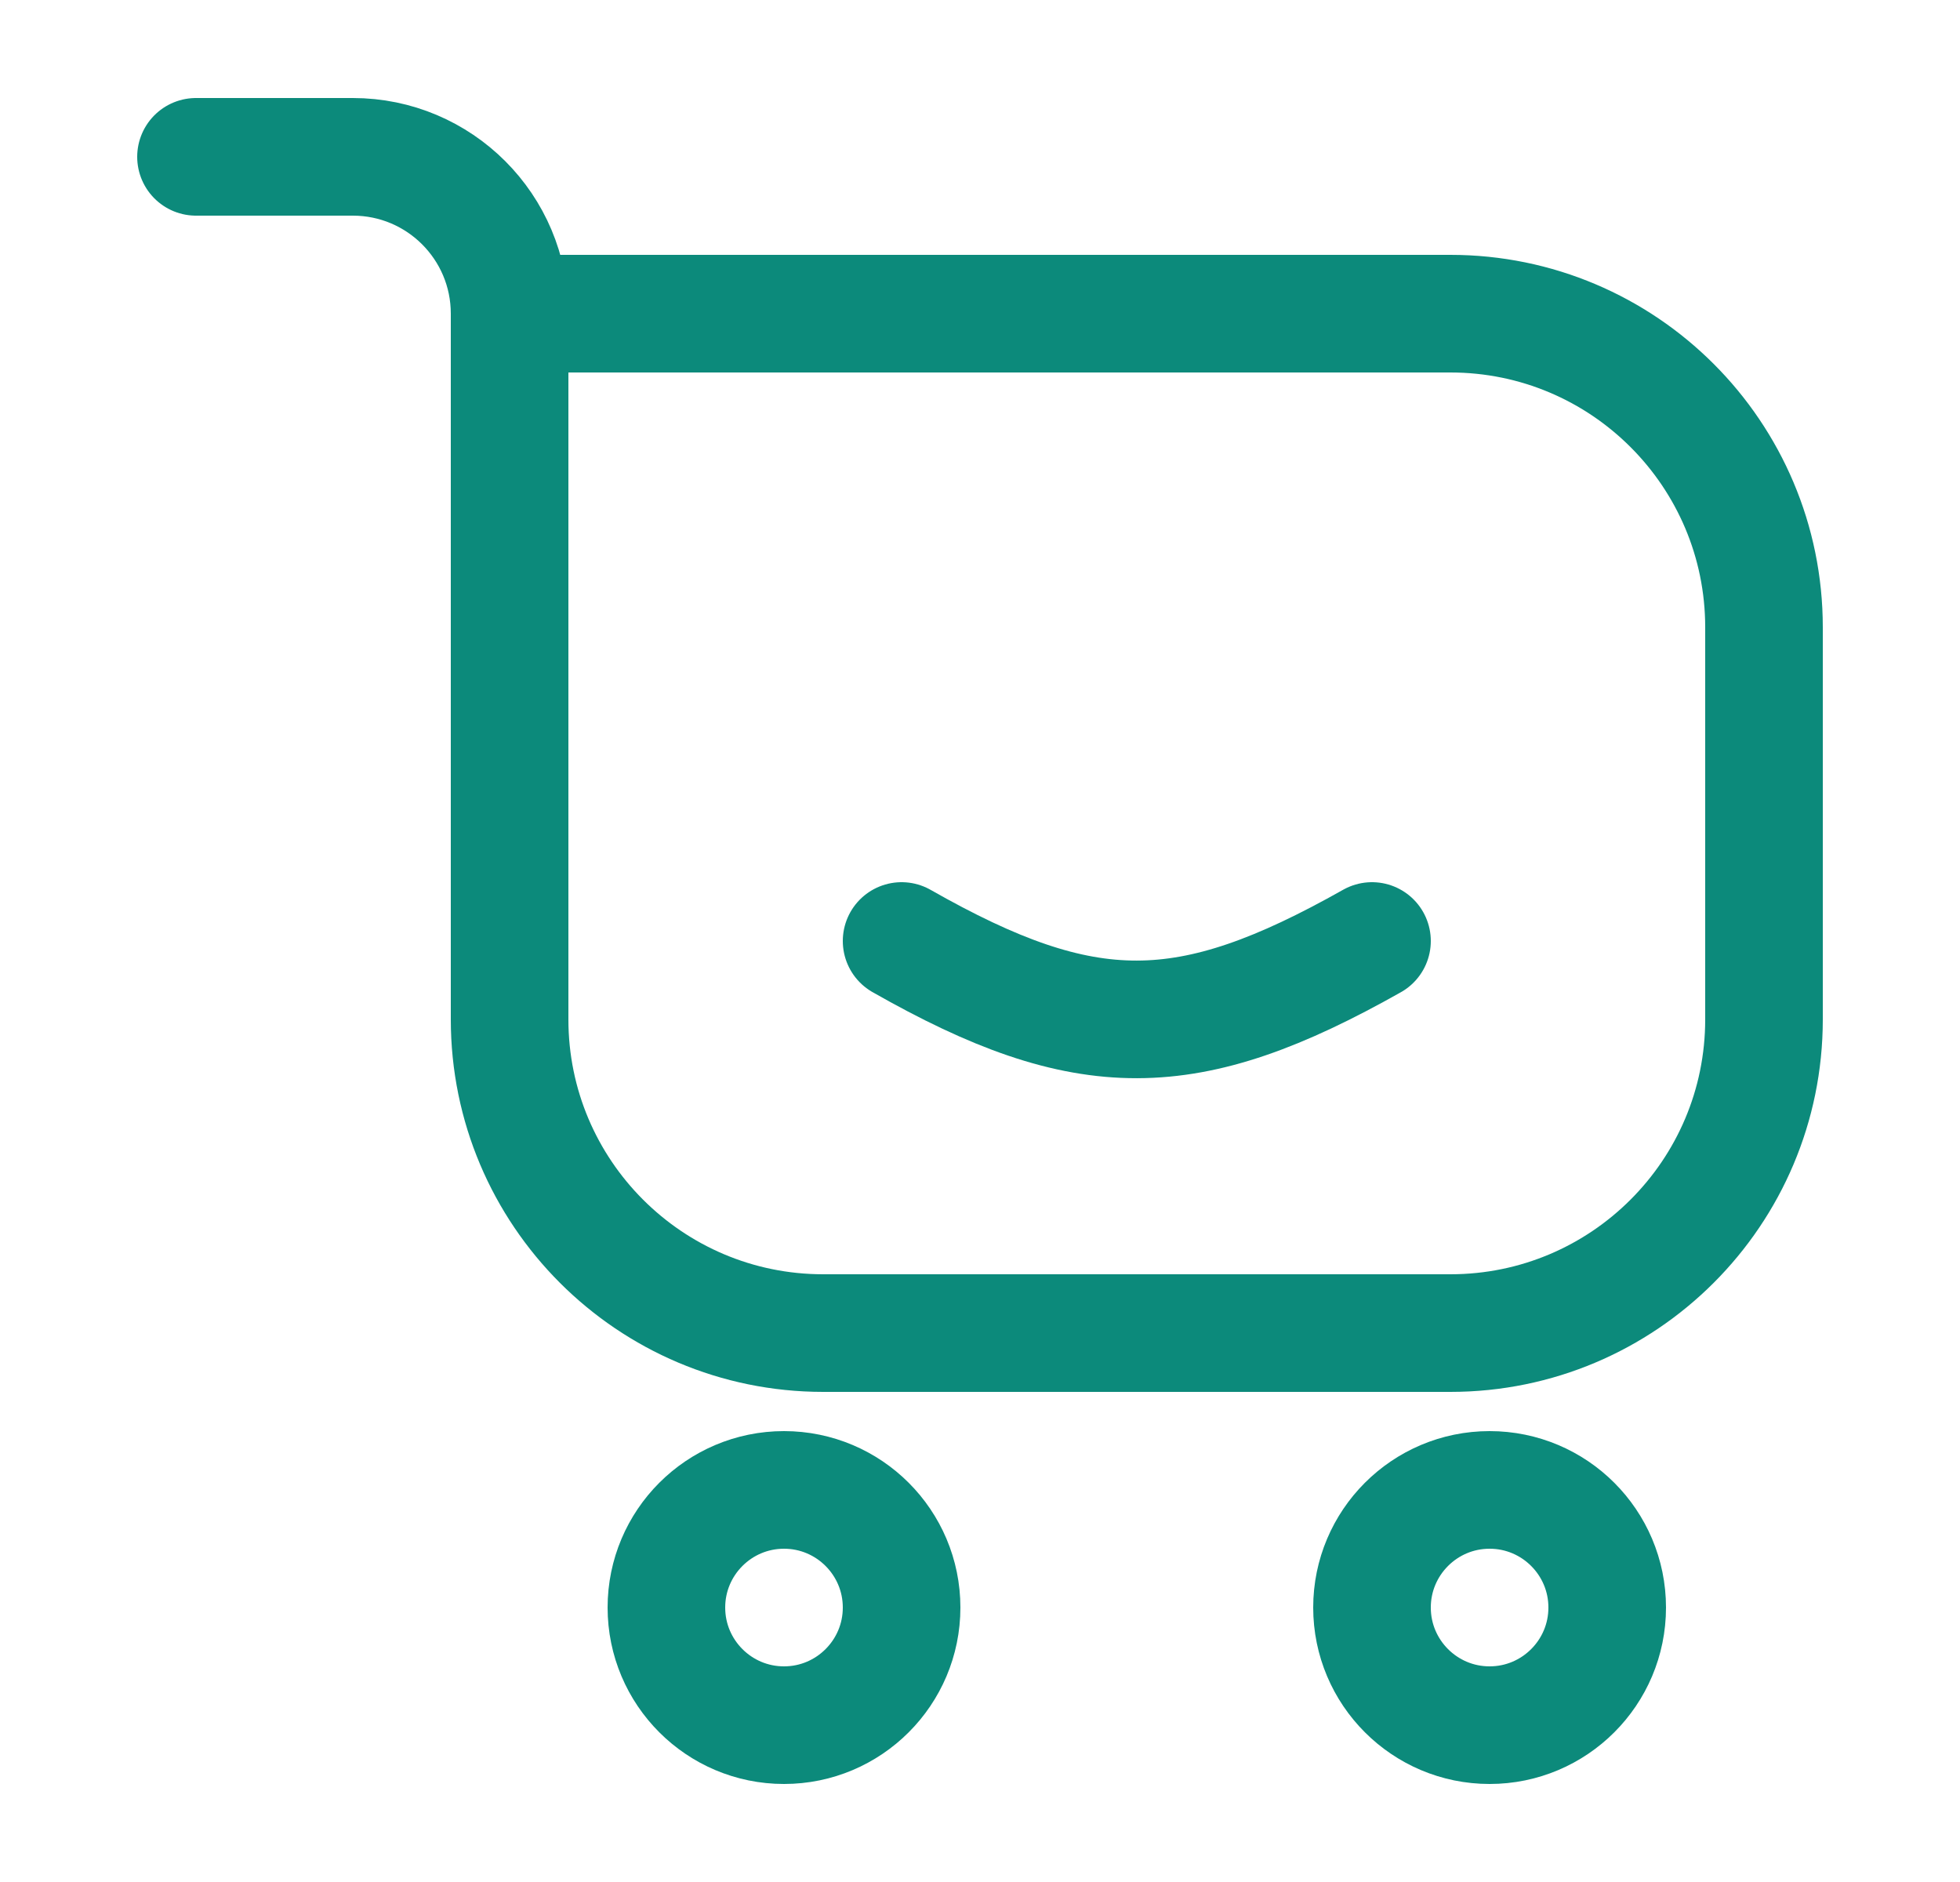 <svg width="25" height="24" viewBox="0 0 25 24" fill="none" xmlns="http://www.w3.org/2000/svg">
<path d="M6.5 4H18.5C20.709 4 22.5 5.791 22.5 8V13C22.5 15.209 20.709 17 18.5 17H10.5C8.291 17 6.5 15.209 6.5 13V4ZM6.5 4C6.5 2.895 5.605 2 4.5 2H2.5" stroke="#0C8A7B" stroke-width="1.5" stroke-linecap="round" stroke-linejoin="round"/>
<path d="M11.5 20.5C11.5 21.328 10.828 22 10 22C9.172 22 8.5 21.328 8.5 20.5C8.5 19.672 9.172 19 10 19C10.828 19 11.5 19.672 11.5 20.5Z" stroke="#0C8A7B" stroke-width="1.5"/>
<path d="M20.5 20.5C20.5 21.328 19.828 22 19 22C18.172 22 17.5 21.328 17.5 20.5C17.5 19.672 18.172 19 19 19C19.828 19 20.5 19.672 20.5 20.5Z" stroke="#0C8A7B" stroke-width="1.5"/>
<path d="M11.5 12C13.856 13.34 15.148 13.326 17.5 12" stroke="#0C8A7B" stroke-width="1.5" stroke-linecap="round" stroke-linejoin="round"/>
</svg>
